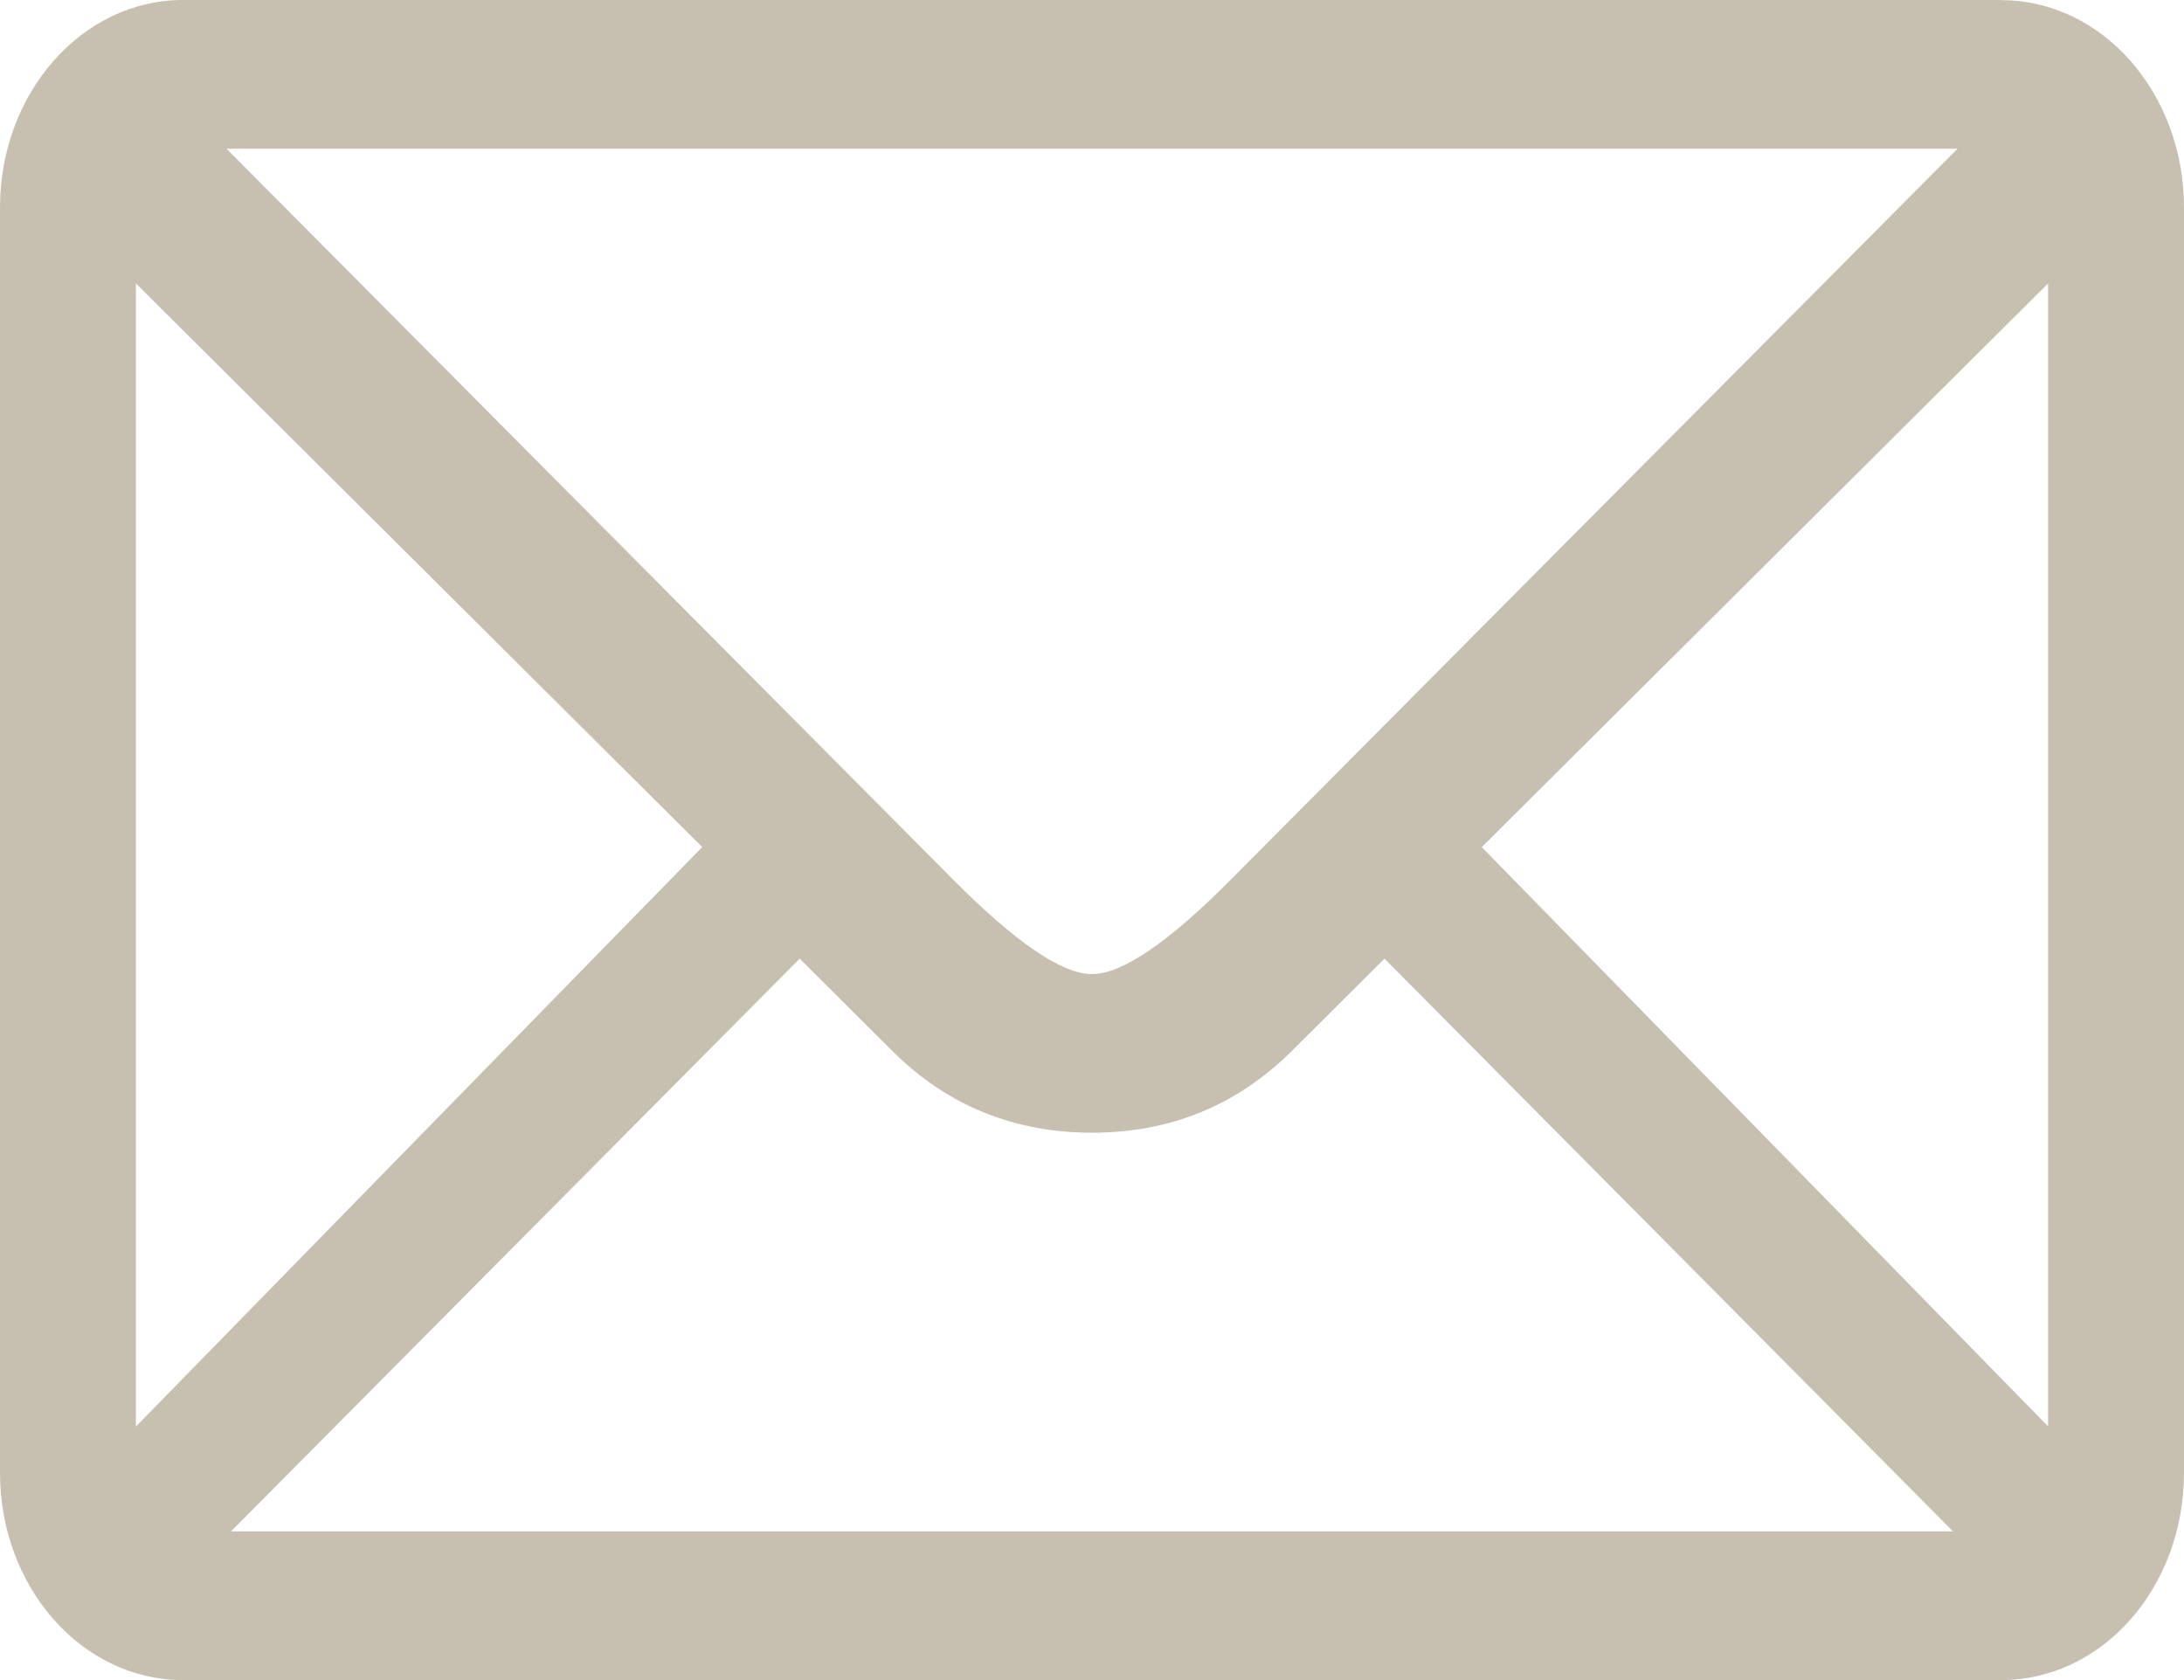 <?xml version="1.0" encoding="UTF-8"?>
<svg width="13px" height="10px" viewBox="0 0 13 10" version="1.1" xmlns="http://www.w3.org/2000/svg" xmlns:xlink="http://www.w3.org/1999/xlink">
    <!-- Generator: Sketch 51.1 (57501) - http://www.bohemiancoding.com/sketch -->
    <title>邮箱</title>
    <desc>Created with Sketch.</desc>
    <defs></defs>
    <g id="Page-1" stroke="none" stroke-width="1" fill="none" fill-rule="evenodd">
        <g id="web" transform="translate(-1035, -4537)" fill="#C7BFB0">
            <g id="footer" transform="translate(0, 4498)">
                <g id="Group-10" transform="translate(812, 34)">
                    <g id="修改" transform="translate(223, 0)">
                        <path d="M11.912,5.001 L11.912,5 L1.088,5 C0.488,5 0,5.554 0,6.235 L0,13.766 C0,14.448 0.488,15 1.088,15 L11.912,15 C12.515,15 13,14.448 13,13.766 L13,6.236 C13,5.555 12.515,5.001 11.912,5.001 Z M11.652,5.885 L11.652,5.885 L7.335,10.227 C6.958,10.608 6.679,10.798 6.5,10.798 C6.321,10.798 6.042,10.608 5.665,10.227 L1.348,5.885 L11.652,5.885 Z M0.809,13.491 L0.809,6.687 L4.18,10.042 L0.809,13.491 Z M1.375,14.115 L4.76,10.706 L5.314,11.258 C5.636,11.578 6.033,11.742 6.5,11.742 C6.969,11.742 7.363,11.578 7.687,11.258 L8.241,10.706 L11.625,14.115 L1.375,14.115 Z M12.191,13.491 L12.191,13.49 L8.82,10.042 L12.191,6.687 L12.191,13.491 Z" id="邮箱"></path>
                    </g>
                </g>
            </g>
        </g>
    </g>
</svg>